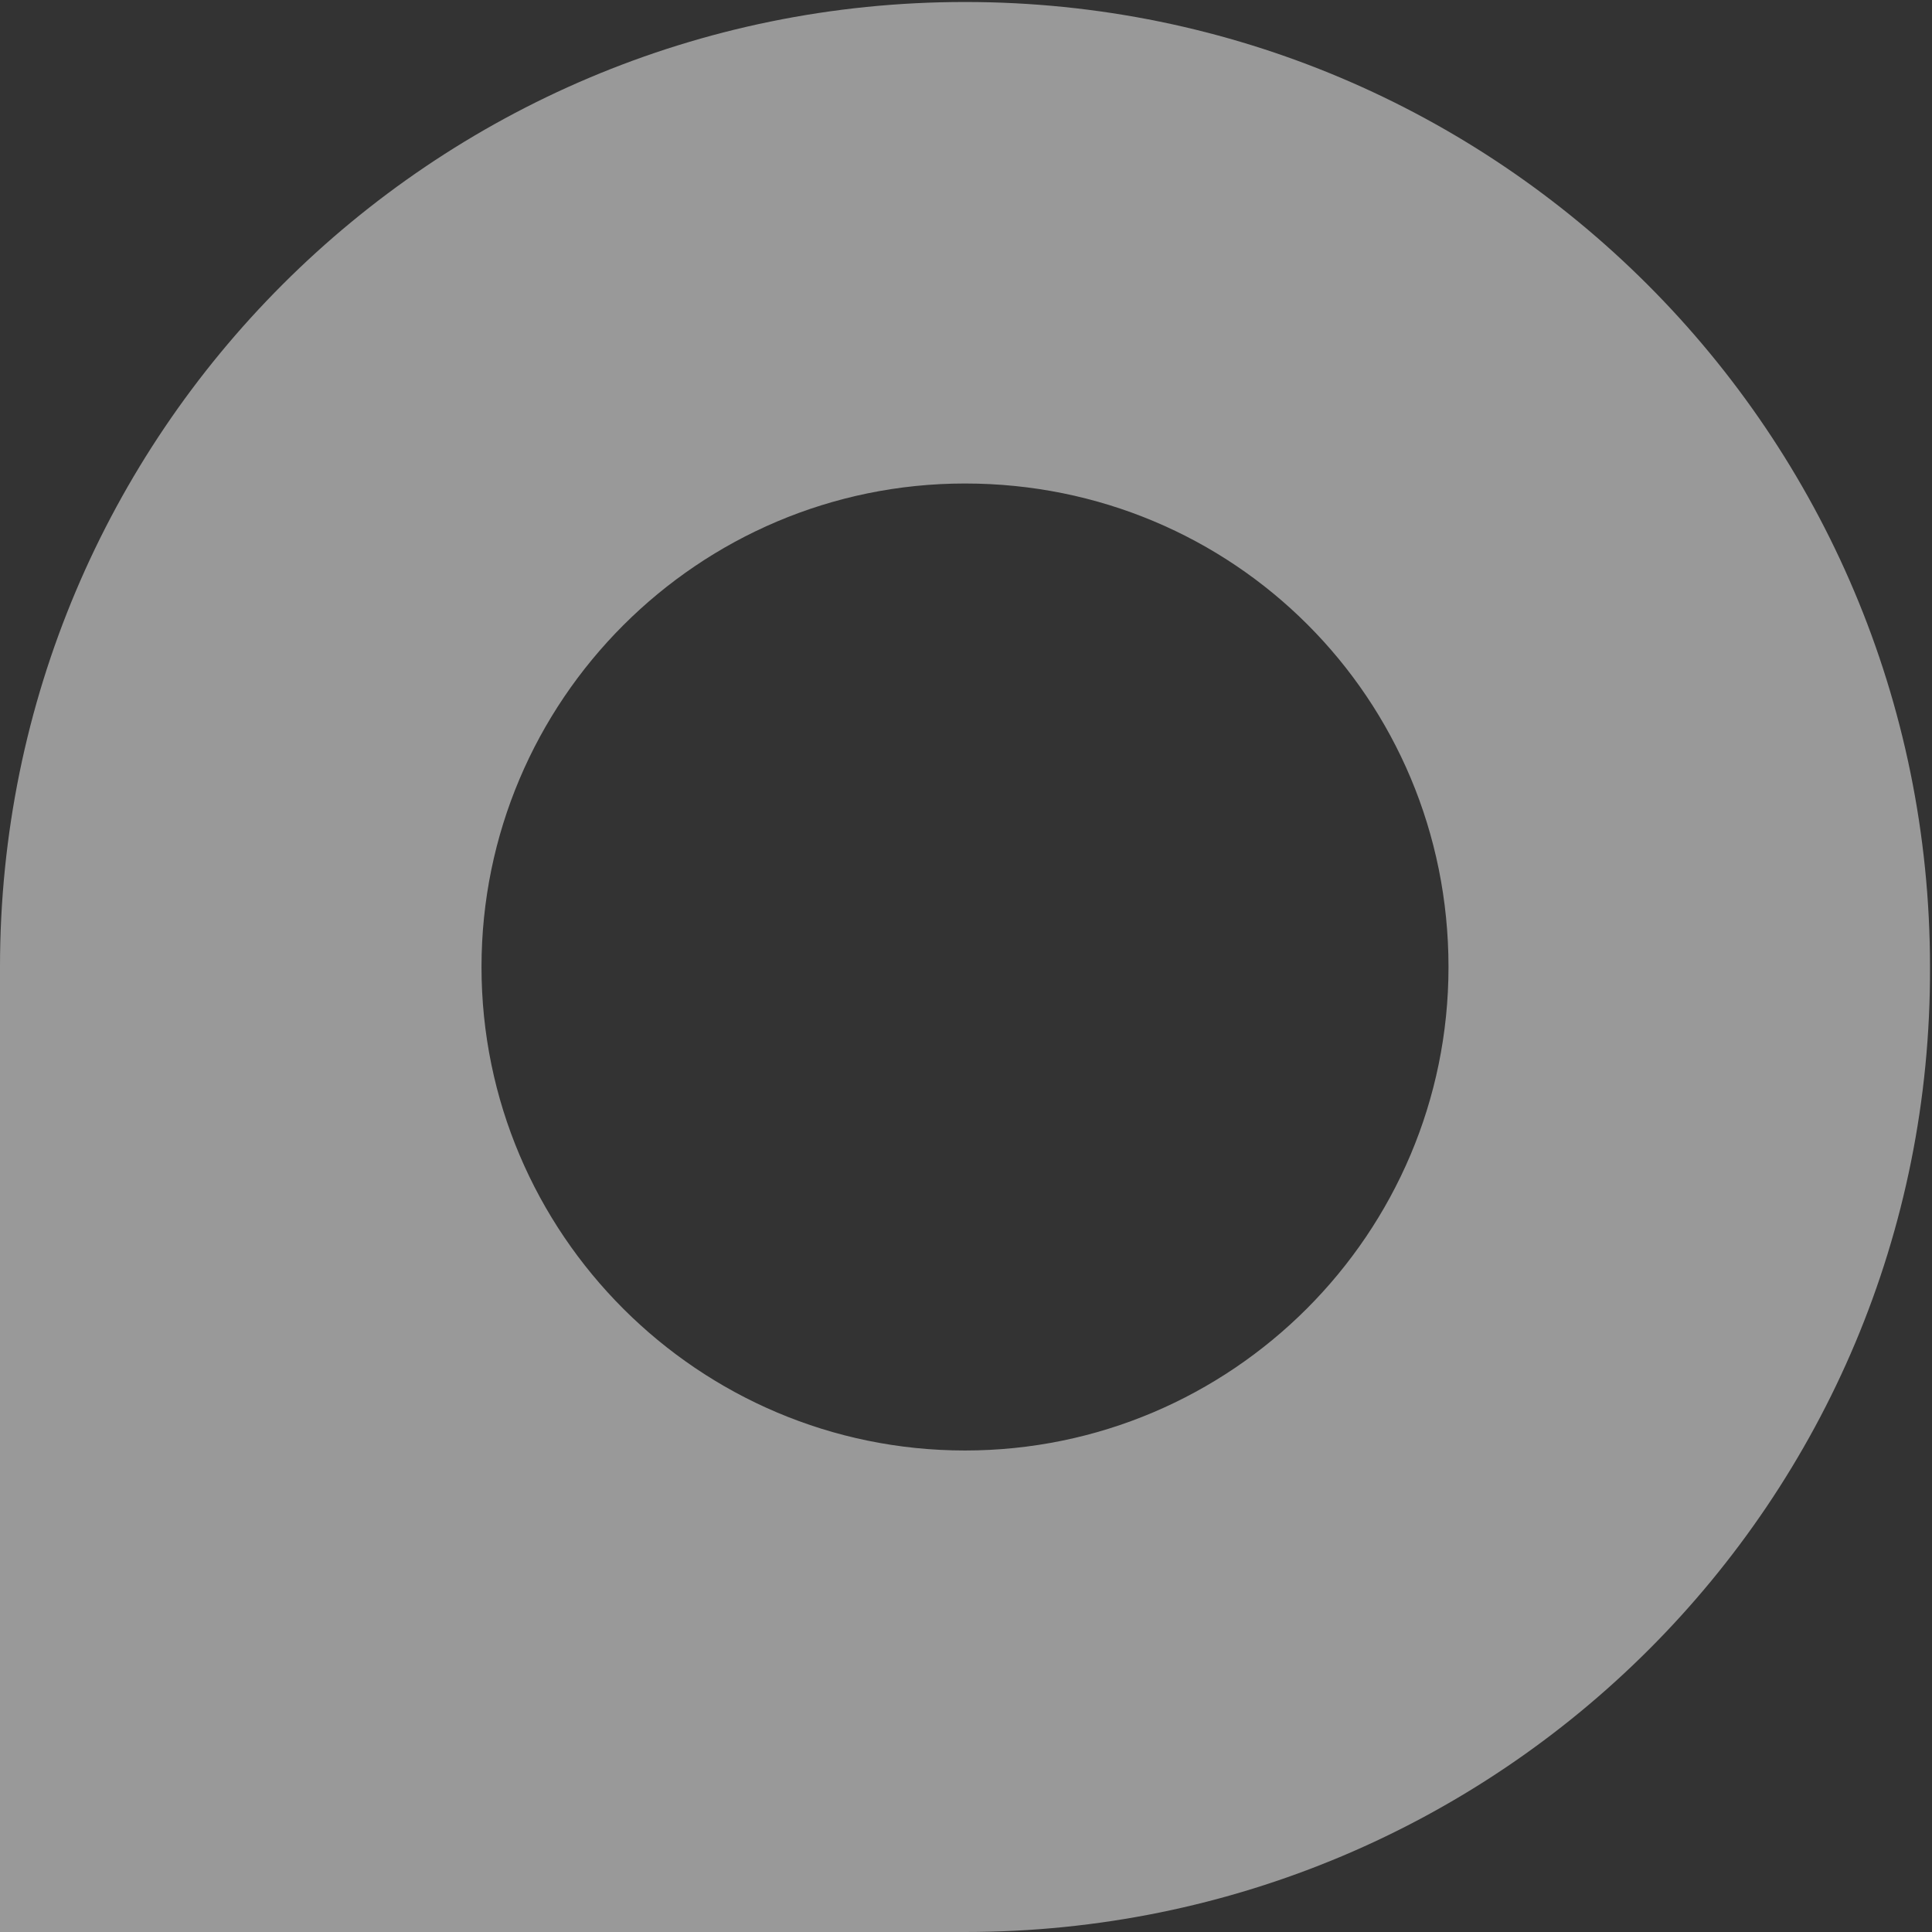 <?xml version="1.0" encoding="utf-8"?>
<!-- Generator: Adobe Illustrator 27.5.0, SVG Export Plug-In . SVG Version: 6.00 Build 0)  -->
<svg version="1.1" id="Calque_1" xmlns="http://www.w3.org/2000/svg" xmlns:xlink="http://www.w3.org/1999/xlink" x="0px" y="0px"
	 viewBox="0 0 97.1 97.1" style="enable-background:new 0 0 97.1 97.1;" xml:space="preserve">
<rect x="0" y="0" width="97.1" height="97.1" fill="#333333" stroke="none"/>
<style type="text/css">
	.st0{opacity:0.5;}
	.st1{fill:#FFFFFF;}
</style>
<g id="Groupe_121" transform="translate(-68 -1995)" class="st0">
	<path id="Soustraction_2" class="st1" d="M116.5,2092.1H68v-48.5c0-26.8,21.7-48.5,48.5-48.5s48.5,21.7,48.5,48.5
		C165.1,2070.4,143.4,2092.1,116.5,2092.1z M116.5,2019.3c-13.4,0-24.3,10.9-24.3,24.3c0,13.4,10.9,24.3,24.3,24.3
		s24.3-10.9,24.3-24.3C140.8,2030.1,130,2019.3,116.5,2019.3z"/>
</g>
</svg>
